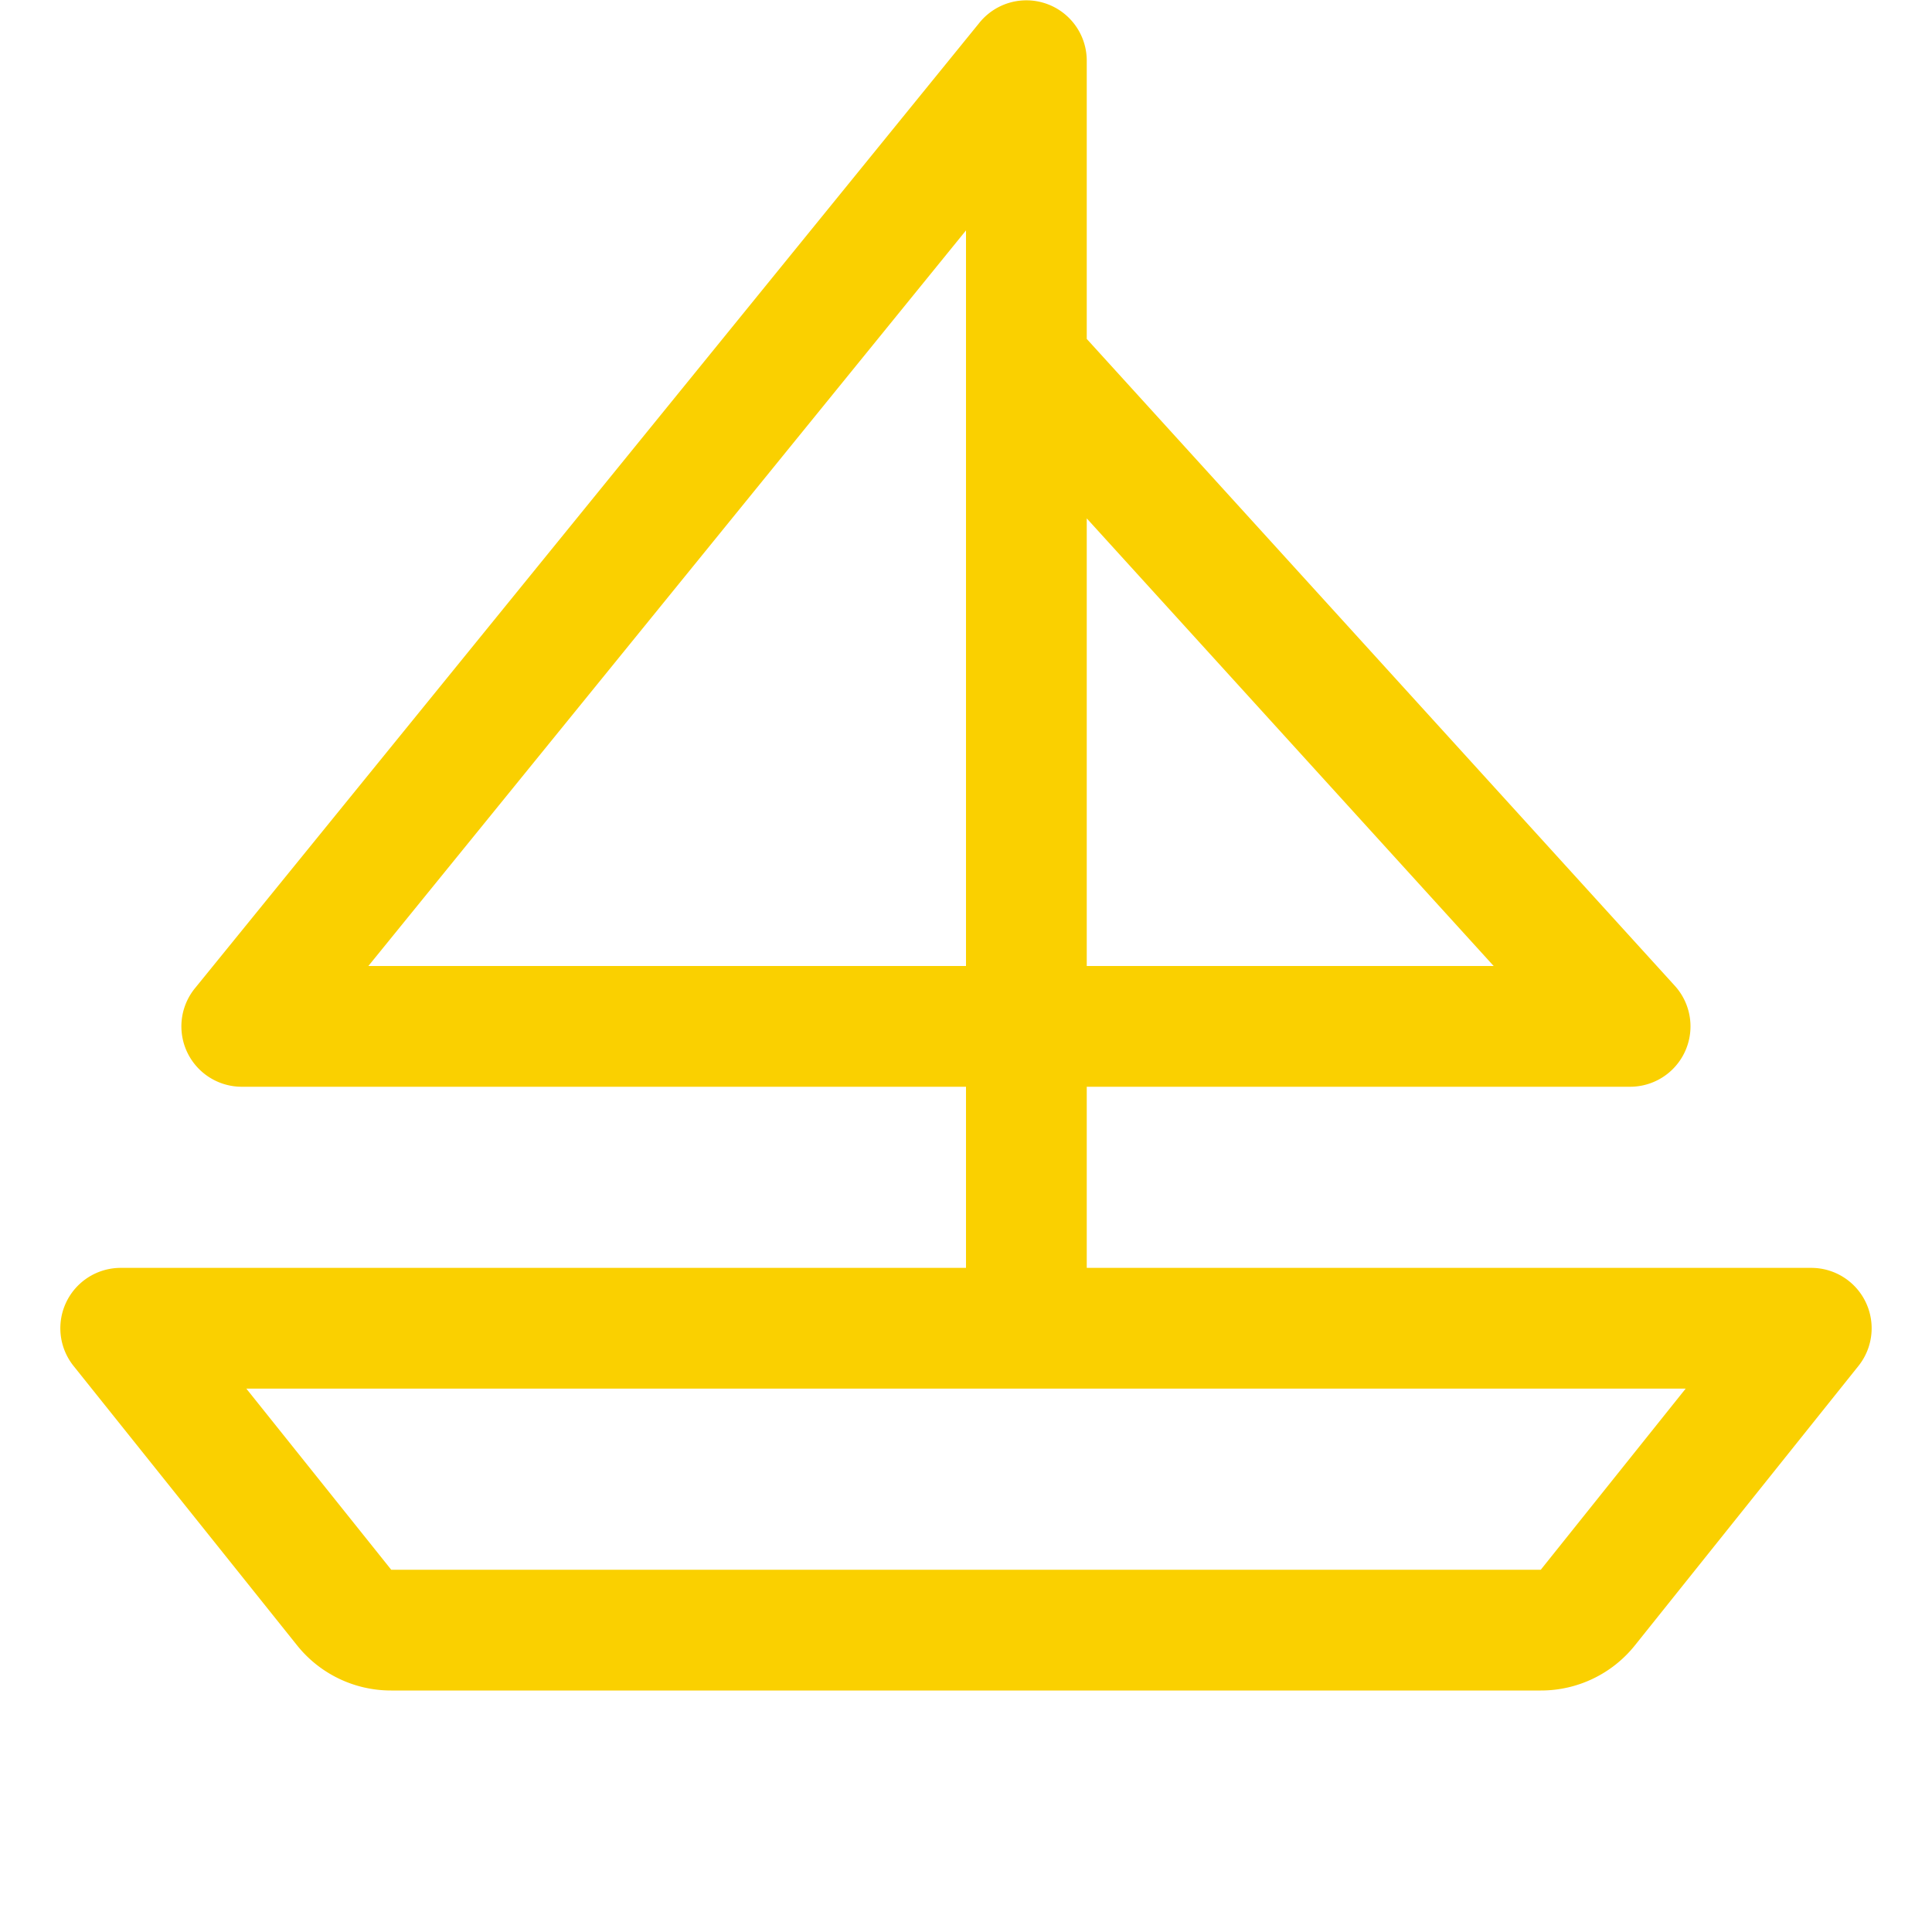 <svg xmlns="http://www.w3.org/2000/svg" viewBox="0 0 256 256" fill="#FAD000"><path d="M247.21,172.53A8,8,0,0,0,240,168H144V144h72a8,8,0,0,0,5.92-13.38L144,44.91V8a8,8,0,0,0-14.21-5l-104,128A8,8,0,0,0,32,144h96v24H16a8,8,0,0,0-6.25,13l29.6,37a15.93,15.93,0,0,0,12.49,6H204.16a15.93,15.93,0,0,0,12.49-6l29.6-37A8,8,0,0,0,247.21,172.53ZM197.92,128H144V68.69ZM48.81,128,128,30.53V128Zm155.35,80H51.84l-19.2-24H223.36Z"/></svg>
